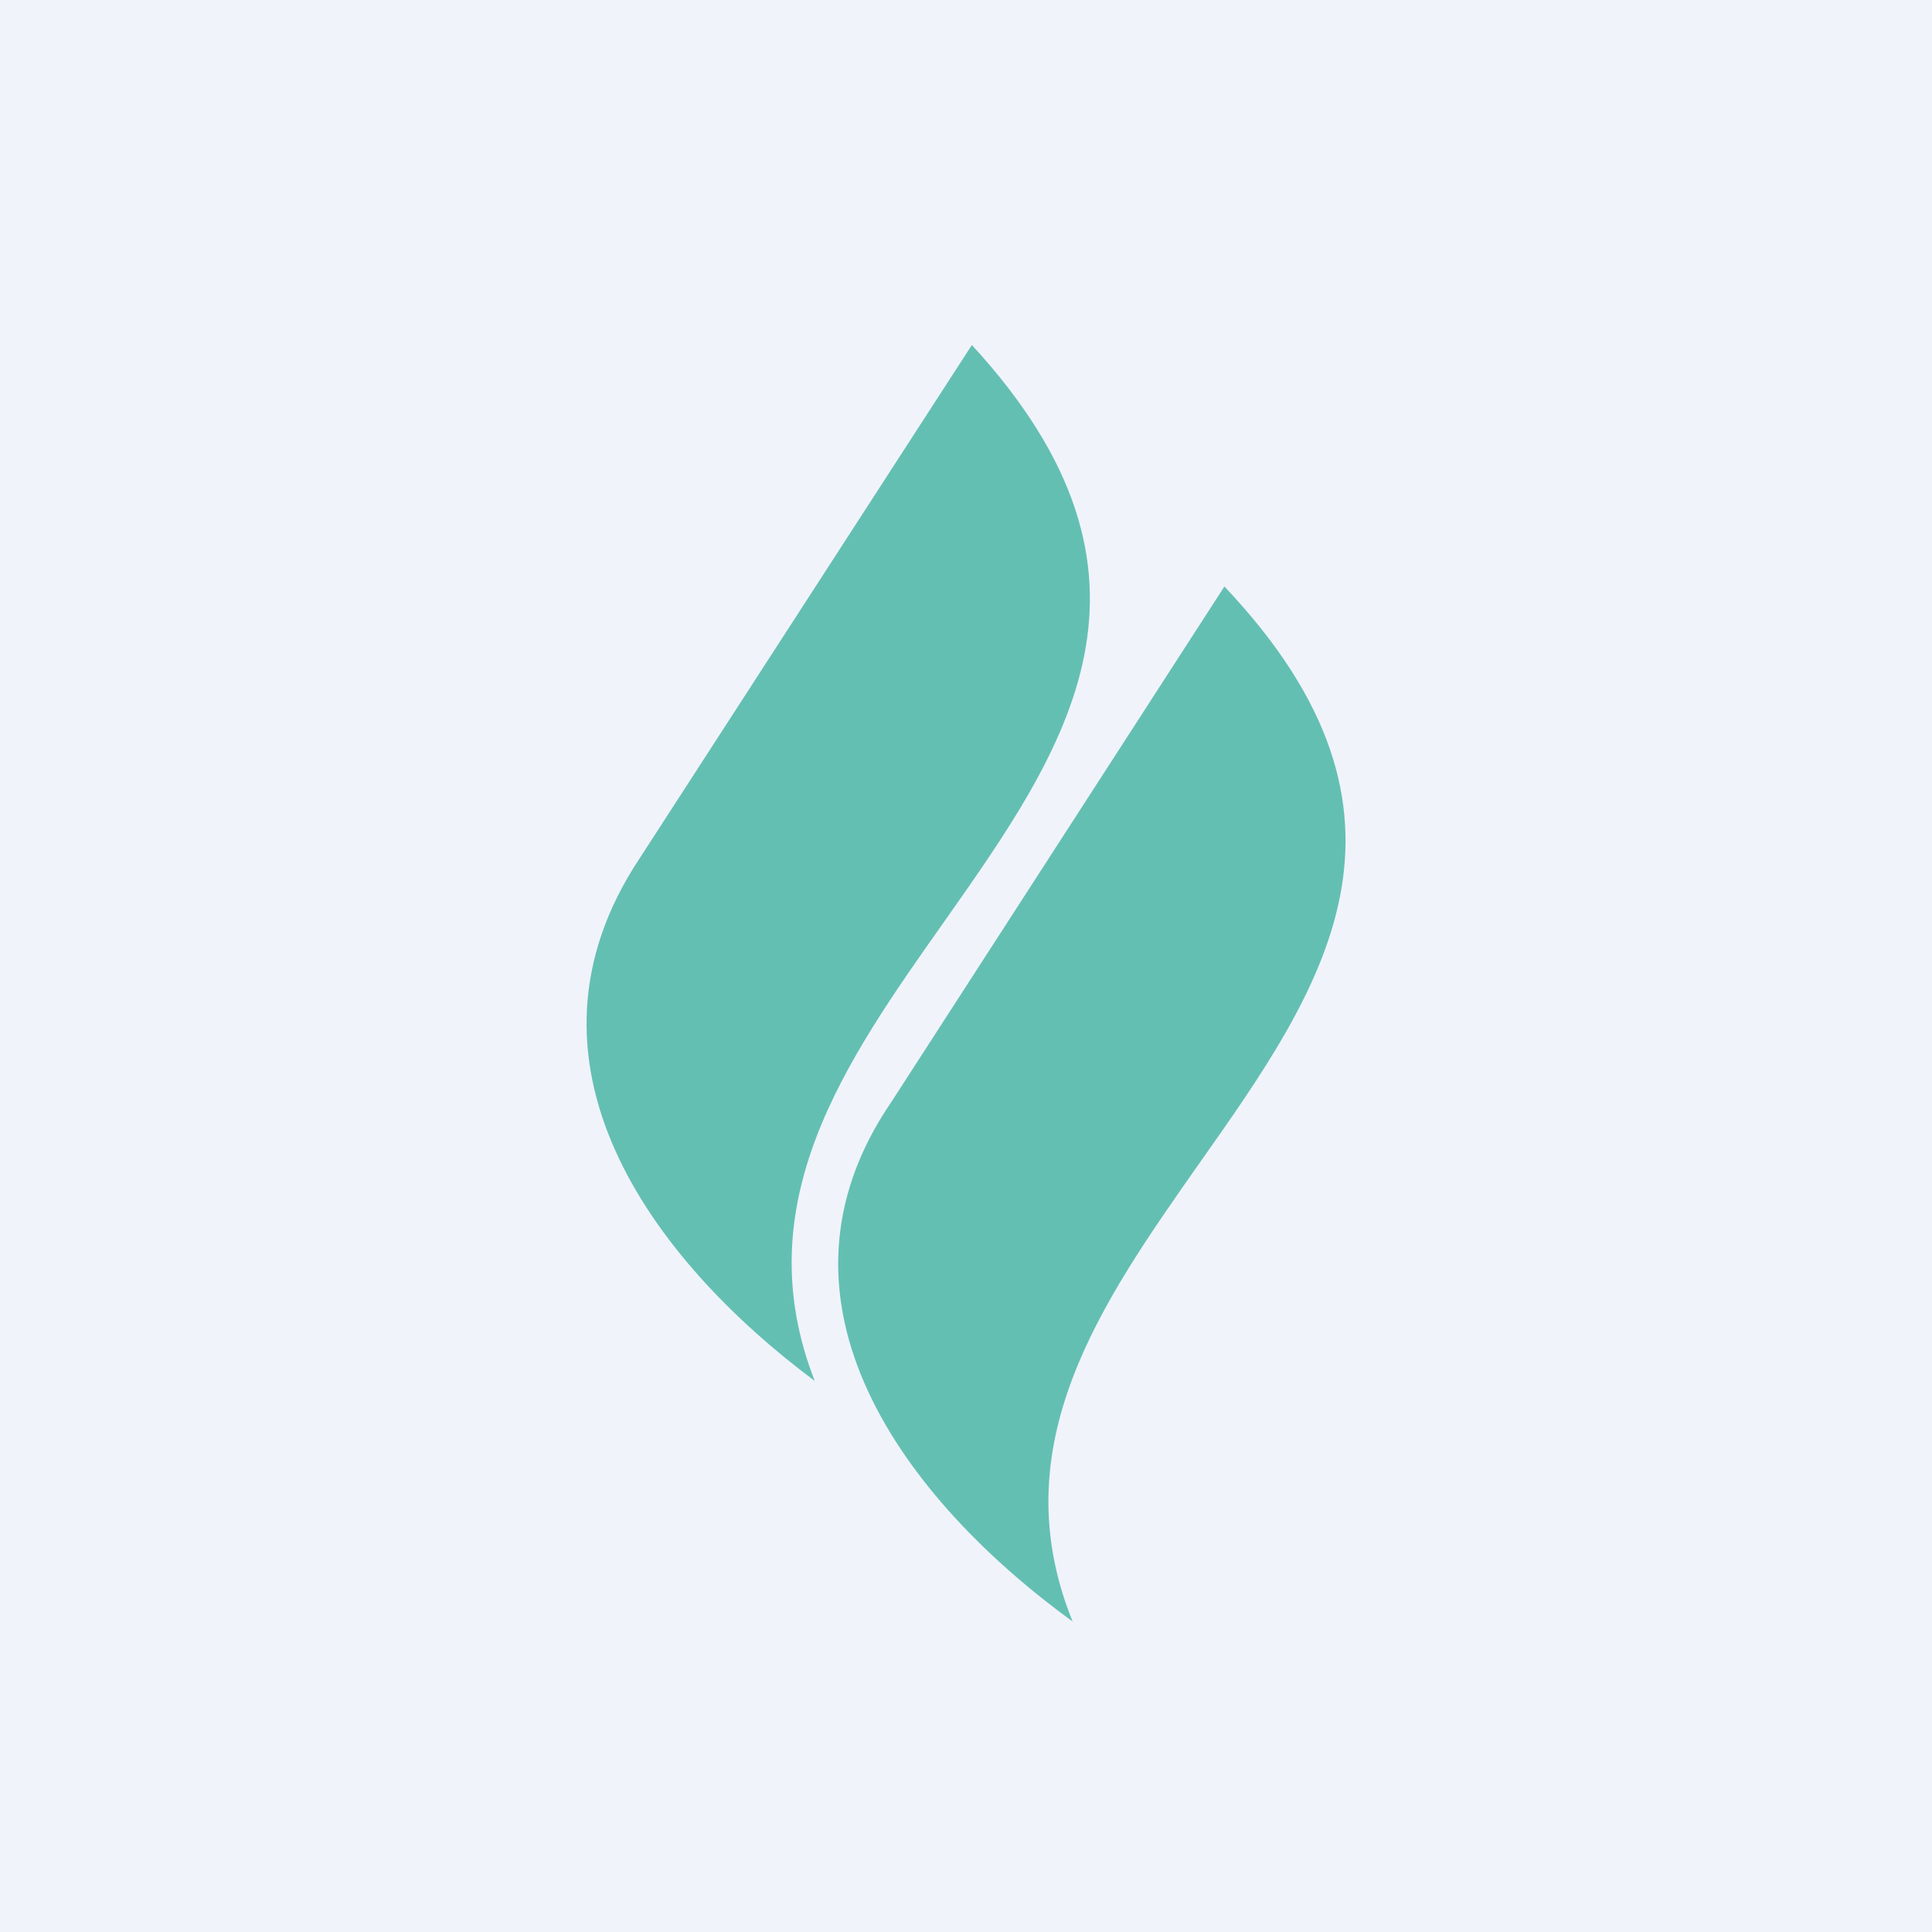 <!-- by TradeStack --><svg viewBox="0 0 56 56" xmlns="http://www.w3.org/2000/svg"><path fill="#F0F3FA" d="M0 0h56v56H0z"/><path d="M23.62 40.03c-4.74-3.53-9-9.25-5.08-15.15L28.17 10c6.22 6.76 2.73 11.7-.82 16.74-2.85 4.04-5.75 8.14-3.73 13.3ZM31.09 47c-4.81-3.49-9.24-9.25-5.24-15.08L35.49 17c6.34 6.7 2.84 11.66-.72 16.71-2.85 4.06-5.75 8.17-3.68 13.29Z" fill="#64BFB3"/></svg>